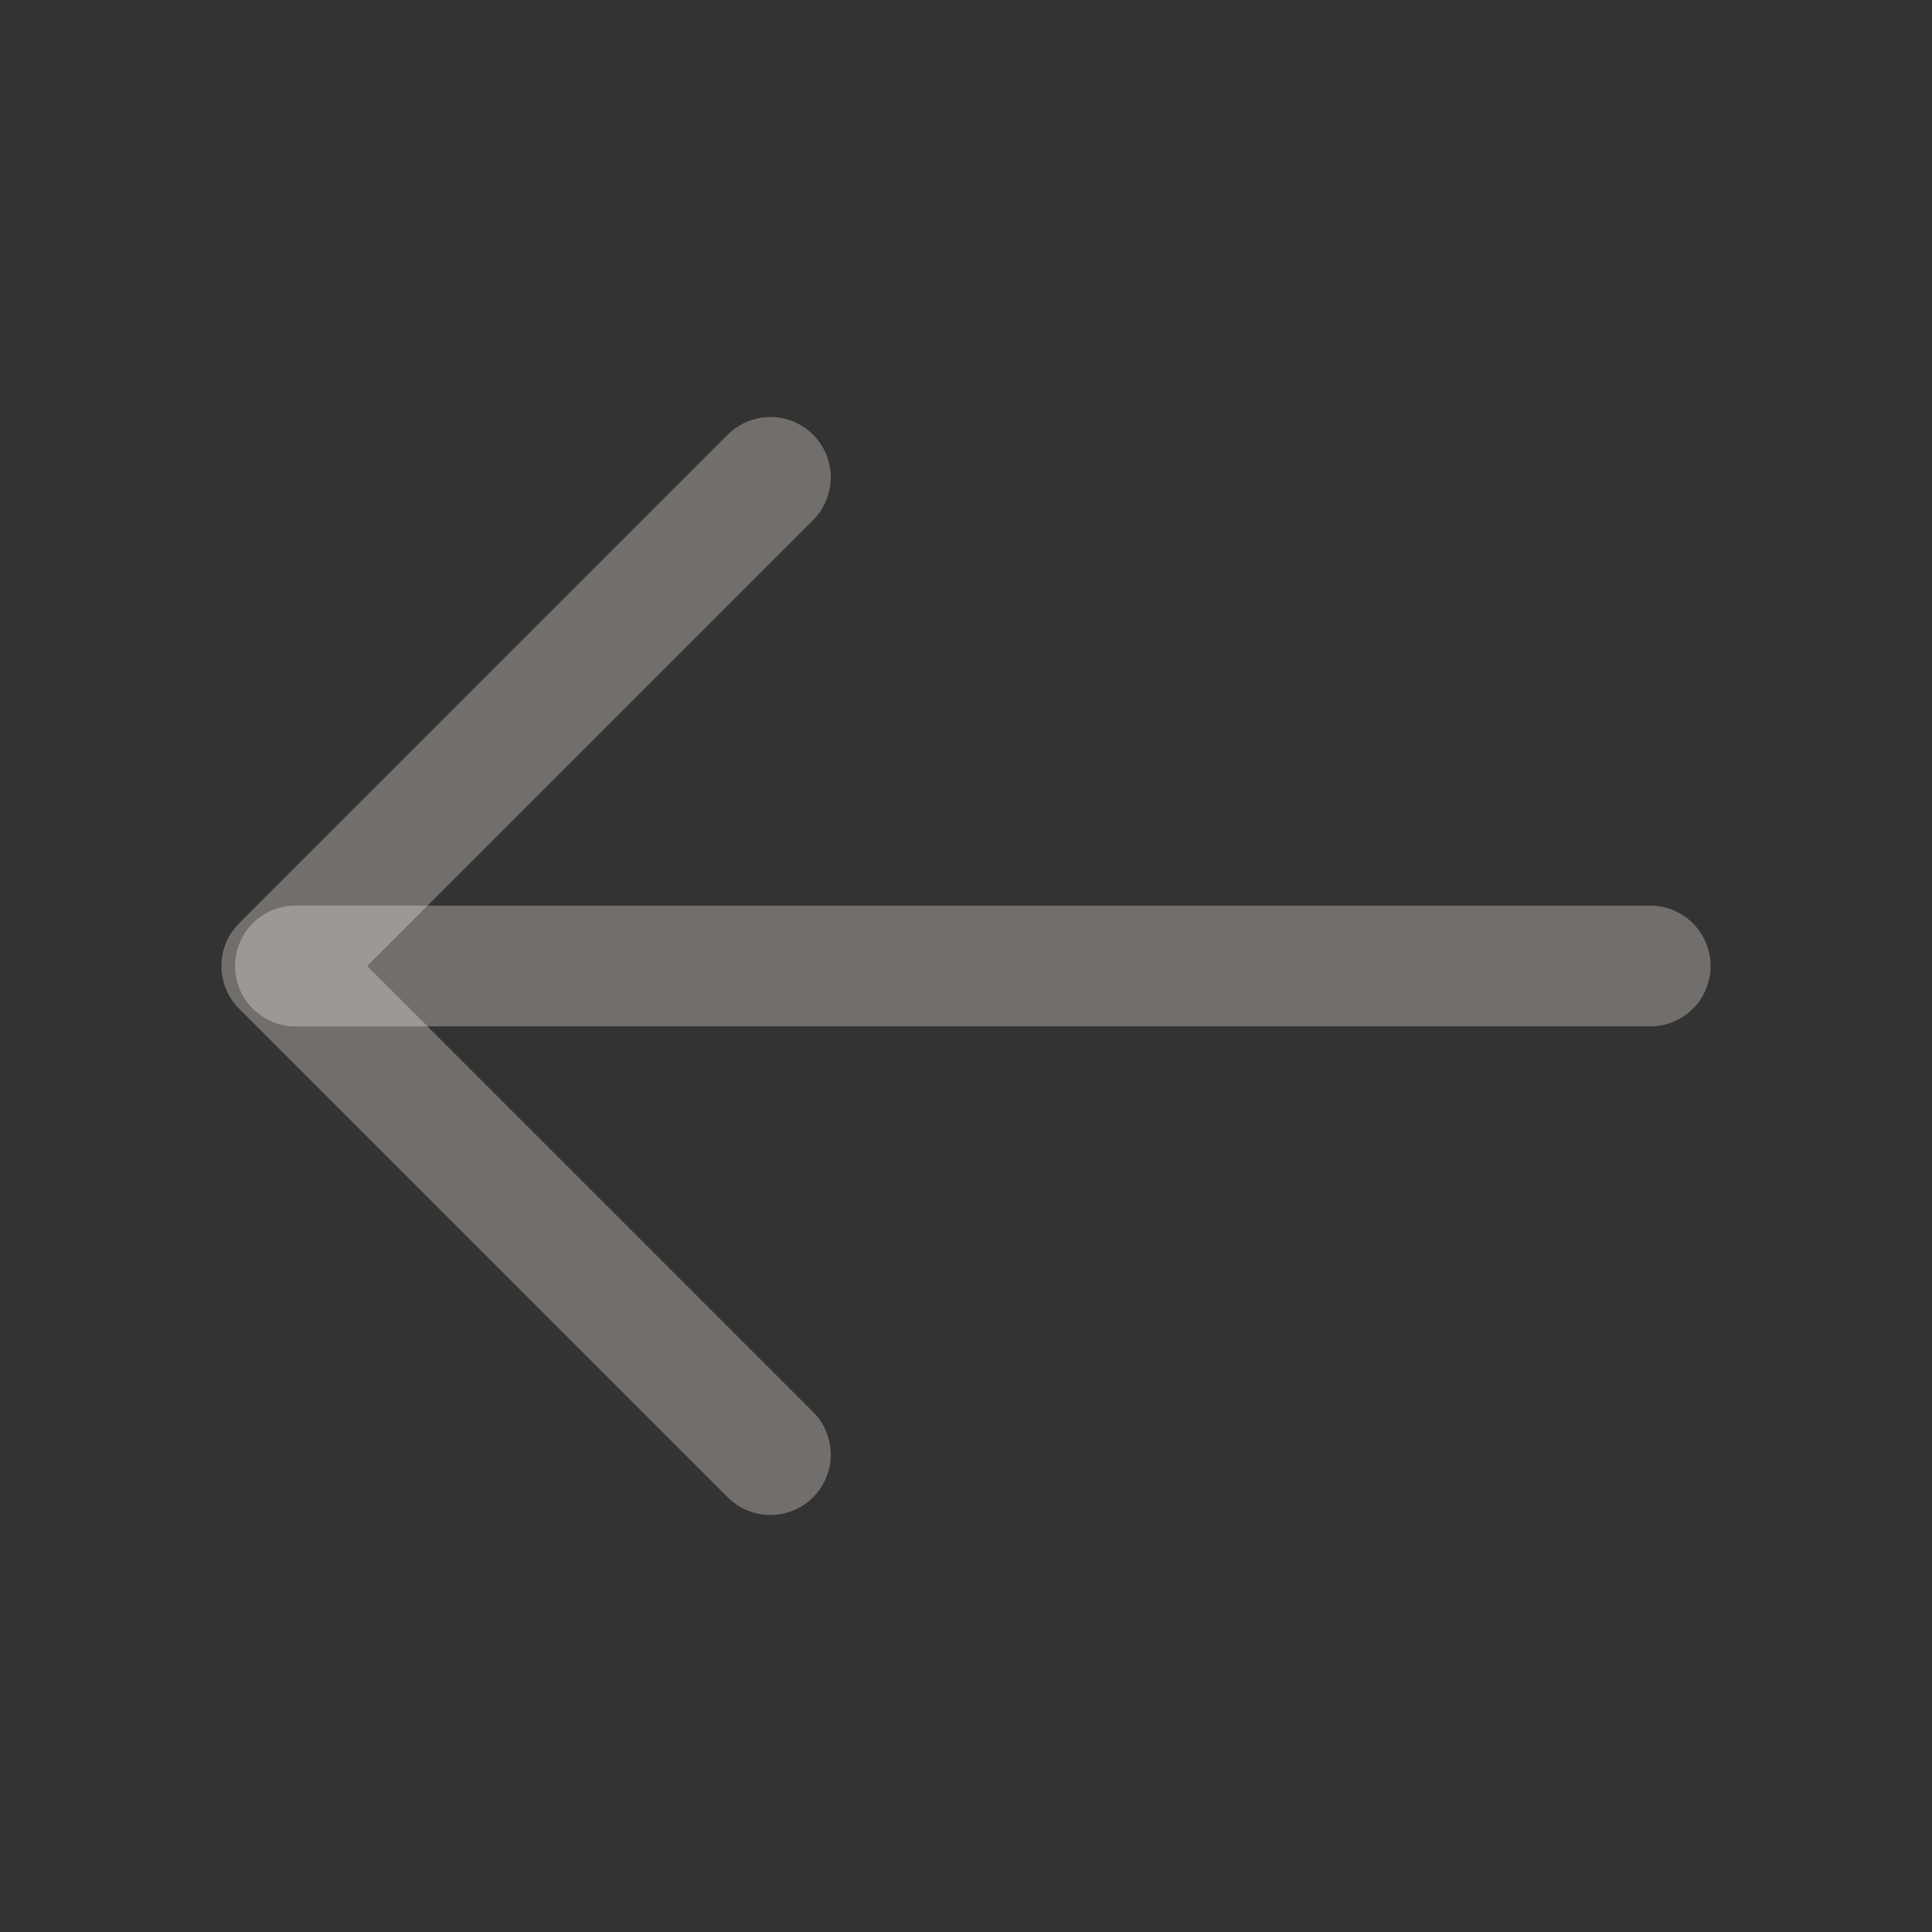<svg width="32" height="32" viewBox="0 0 32 32" fill="none" xmlns="http://www.w3.org/2000/svg">
<rect x="0" y="0" width="32" height="32" fill="#333333" stroke="none"/>
<path d="M12.76 7.907L4.667 16L12.76 24.093" stroke="#FFFCF5" stroke-opacity="0.3" stroke-width="2" stroke-miterlimit="10" stroke-linecap="round" stroke-linejoin="round"/>
<path d="M27.333 16H4.893" stroke="#FFFCF5" stroke-opacity="0.3" stroke-width="2" stroke-miterlimit="10" stroke-linecap="round" stroke-linejoin="round"/>
</svg>

